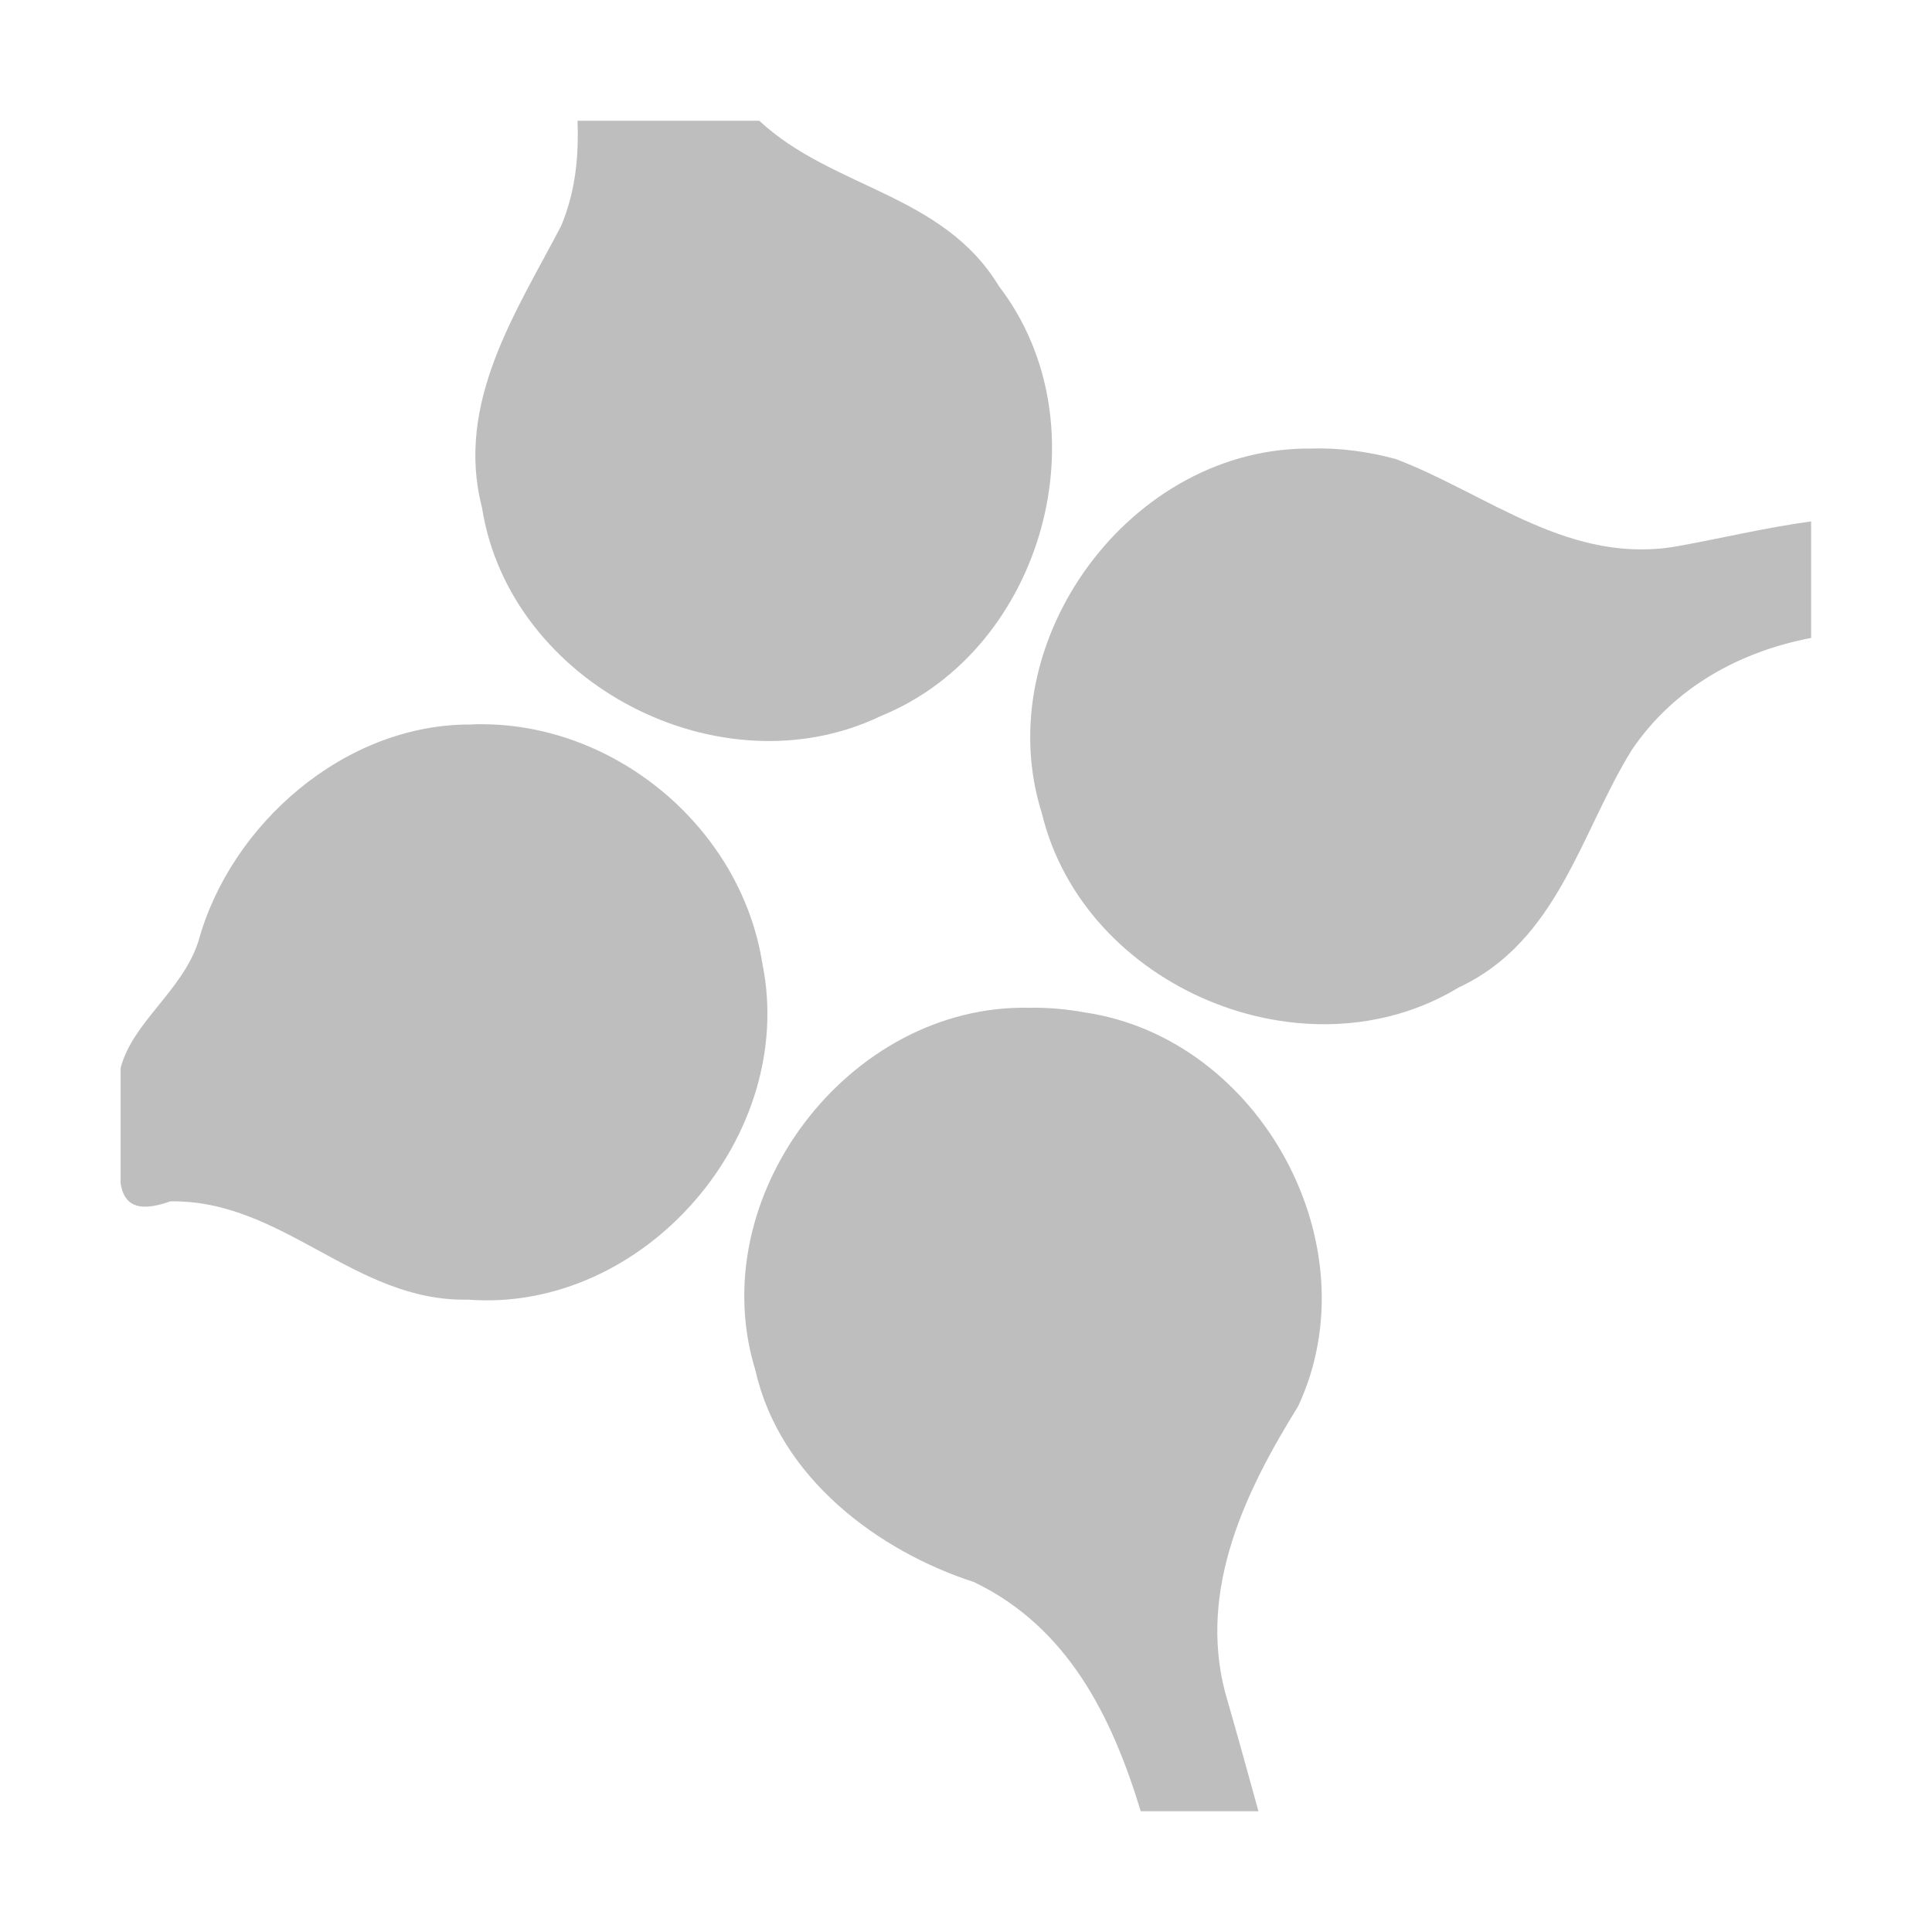 <svg width="16" height="16" version="1.1" xmlns="http://www.w3.org/2000/svg">
	<path d="m4.783 1c0.01 0.289-0.014 0.577-0.135 0.869-0.368 0.707-0.882 1.466-0.656 2.336 0.229 1.46 1.98 2.363 3.307 1.723 1.343-0.548 1.86-2.404 0.973-3.559-0.465-0.768-1.378-0.805-1.984-1.369zm6.09 2.715c-1.504-0.027-2.697 1.596-2.244 3.023 0.349 1.441 2.181 2.21 3.451 1.44 0.825-0.385 1.01-1.286 1.435-1.969 0.352-0.519 0.895-0.813 1.484-0.926v-0.965c-0.375 0.051-0.763 0.144-1.094 0.203-0.897 0.167-1.579-0.427-2.344-0.719-0.224-0.061-0.457-0.093-0.689-0.088zm-6.961 2.285c-1.06-0.011-2.006 0.834-2.268 1.793-0.133 0.415-0.545 0.669-0.645 1.051v0.957c0.026 0.16 0.122 0.252 0.412 0.148 0.934-0.014 1.525 0.834 2.463 0.814 1.462 0.112 2.732-1.359 2.439-2.787-0.181-1.138-1.251-2.017-2.402-1.977zm4.613 2.346c-1.497-0.033-2.712 1.571-2.269 3.002 0.2 0.894 1.022 1.499 1.81 1.754 0.778 0.374 1.143 1.114 1.381 1.898h0.975c-0.091-0.331-0.183-0.662-0.277-0.988-0.223-0.861 0.177-1.675 0.604-2.363 0.626-1.332-0.313-3.049-1.762-3.264-0.152-0.028-0.307-0.042-0.461-0.039z" fill="#bebebe"/>
</svg>
